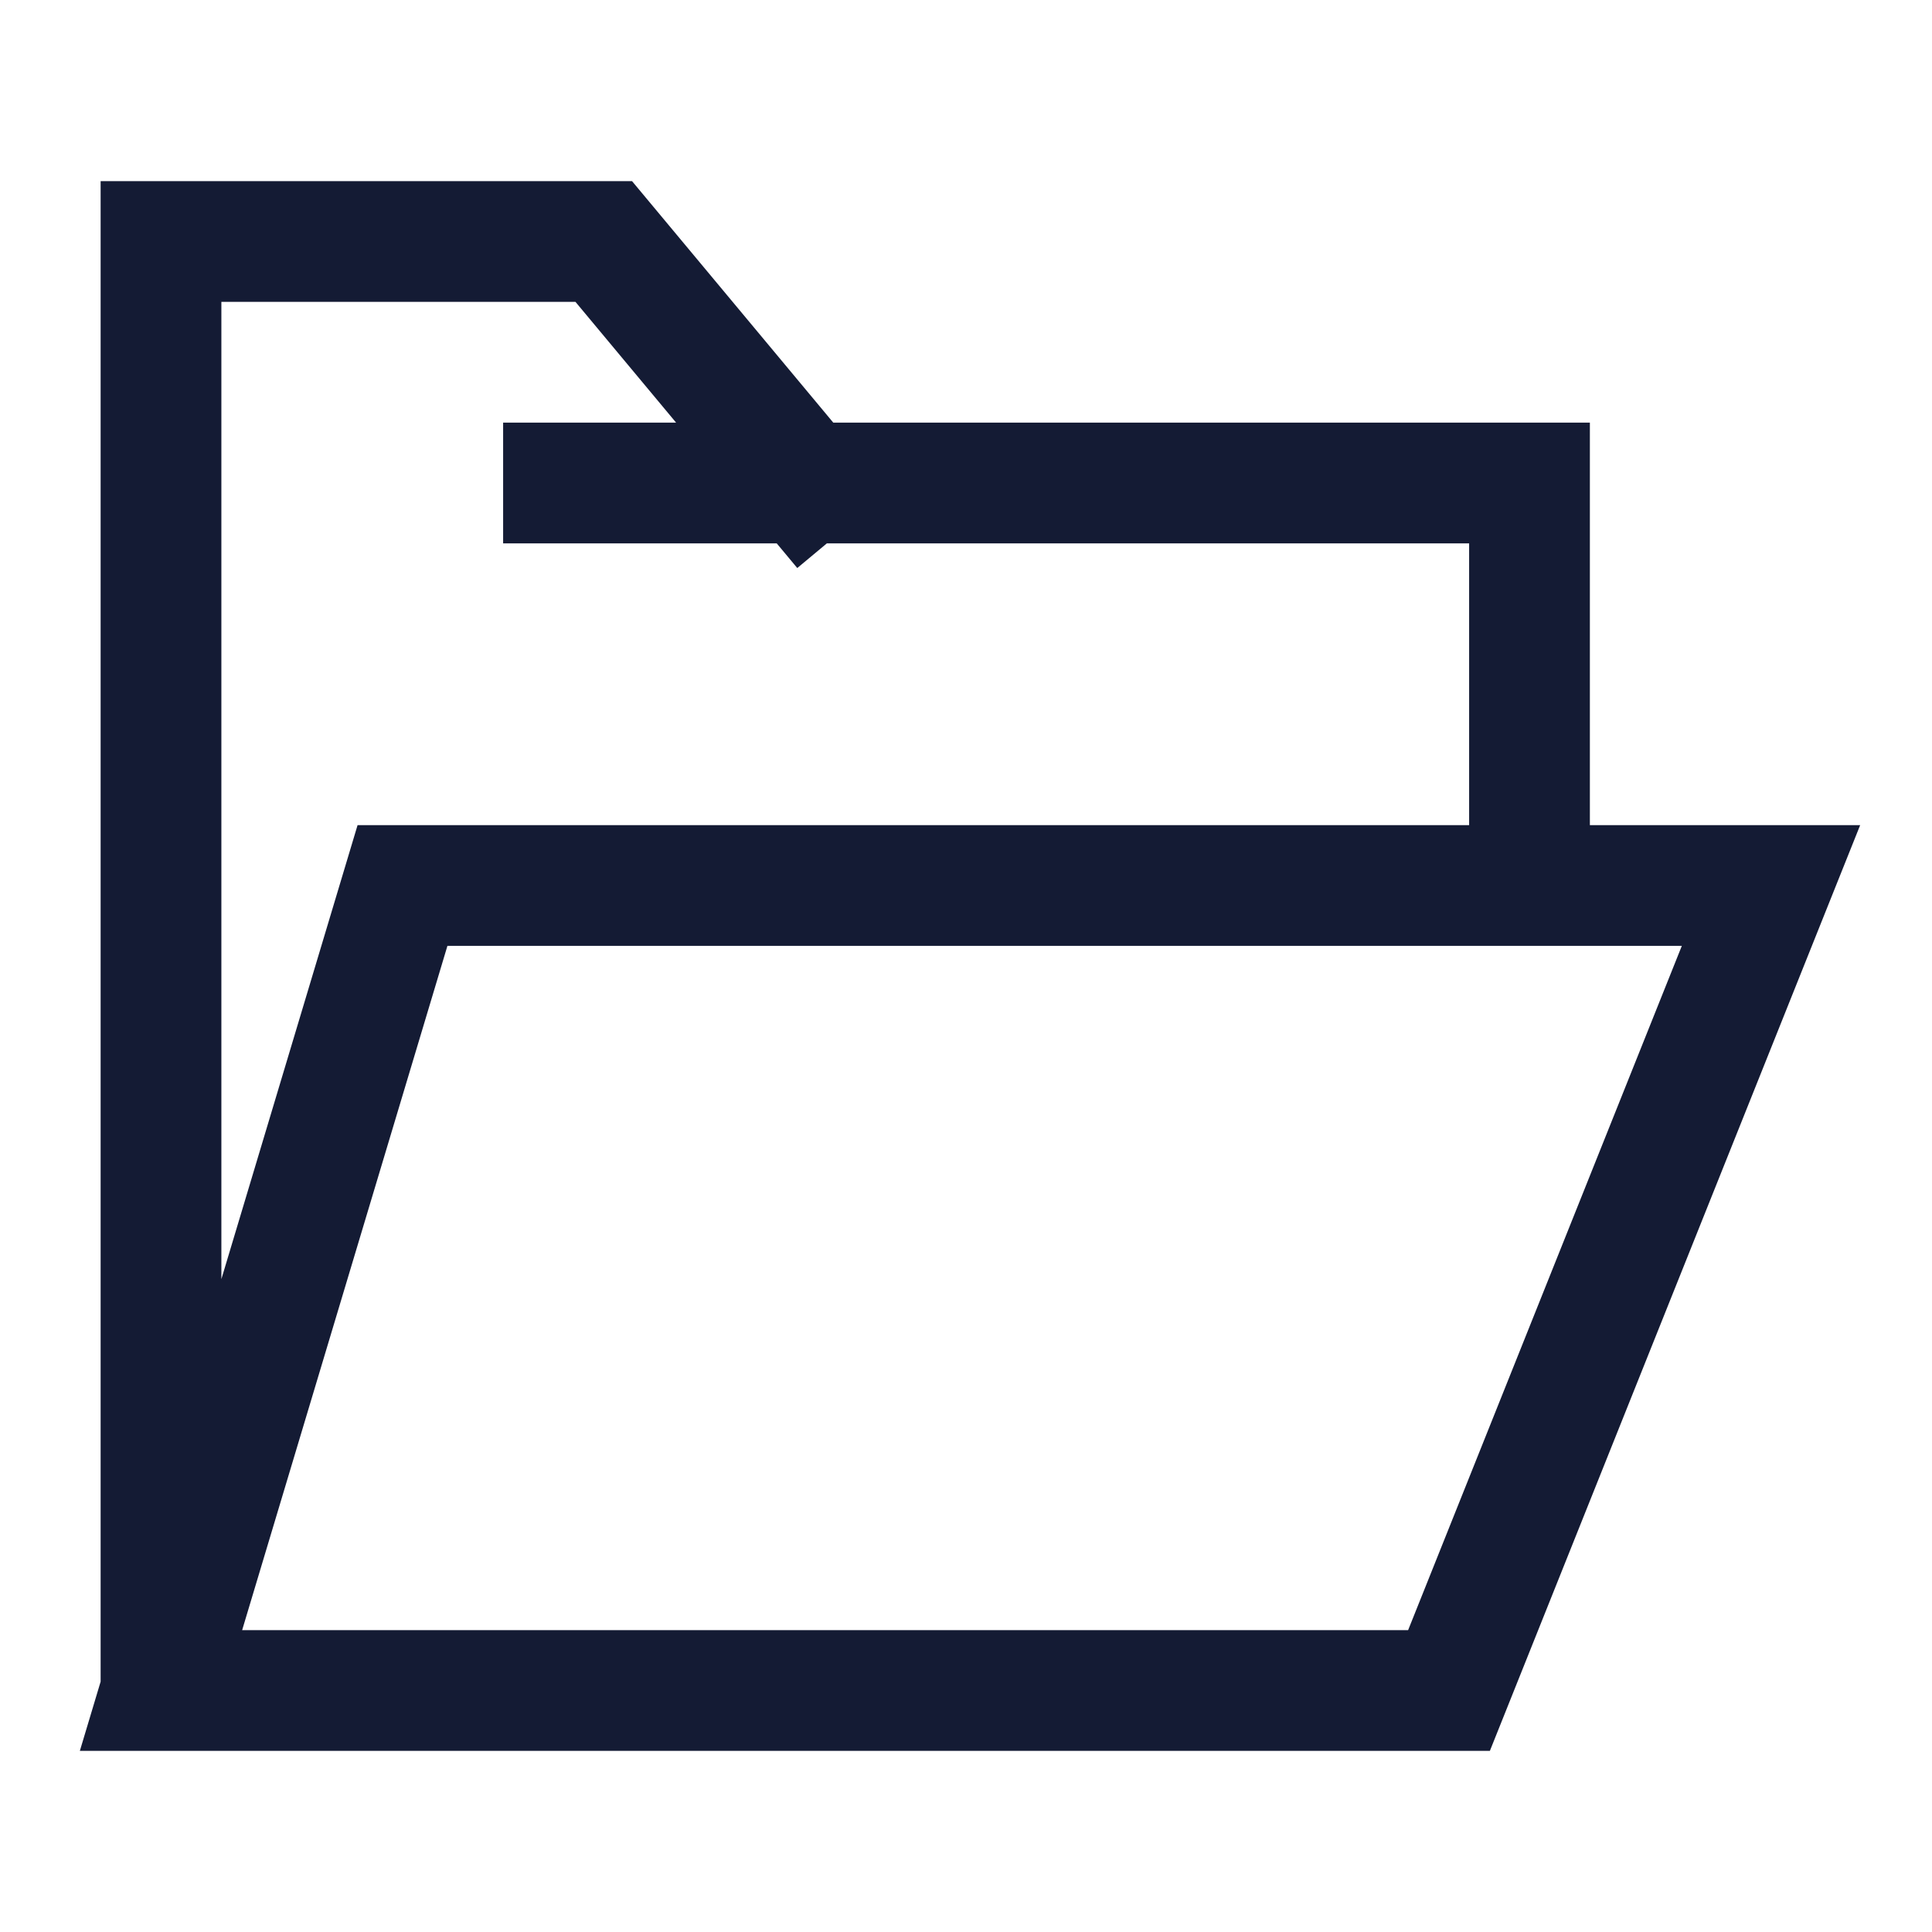 <svg width="24" height="24" viewBox="0 0 24 24" fill="none" xmlns="http://www.w3.org/2000/svg">
<path d="M2 21V3H7.5L10 6M2 21H18L22 11H5L2 21ZM10 6H7M10 6H19V11" stroke="#141B34" stroke-width="1.5" stroke-linecap="square"/>
</svg>
